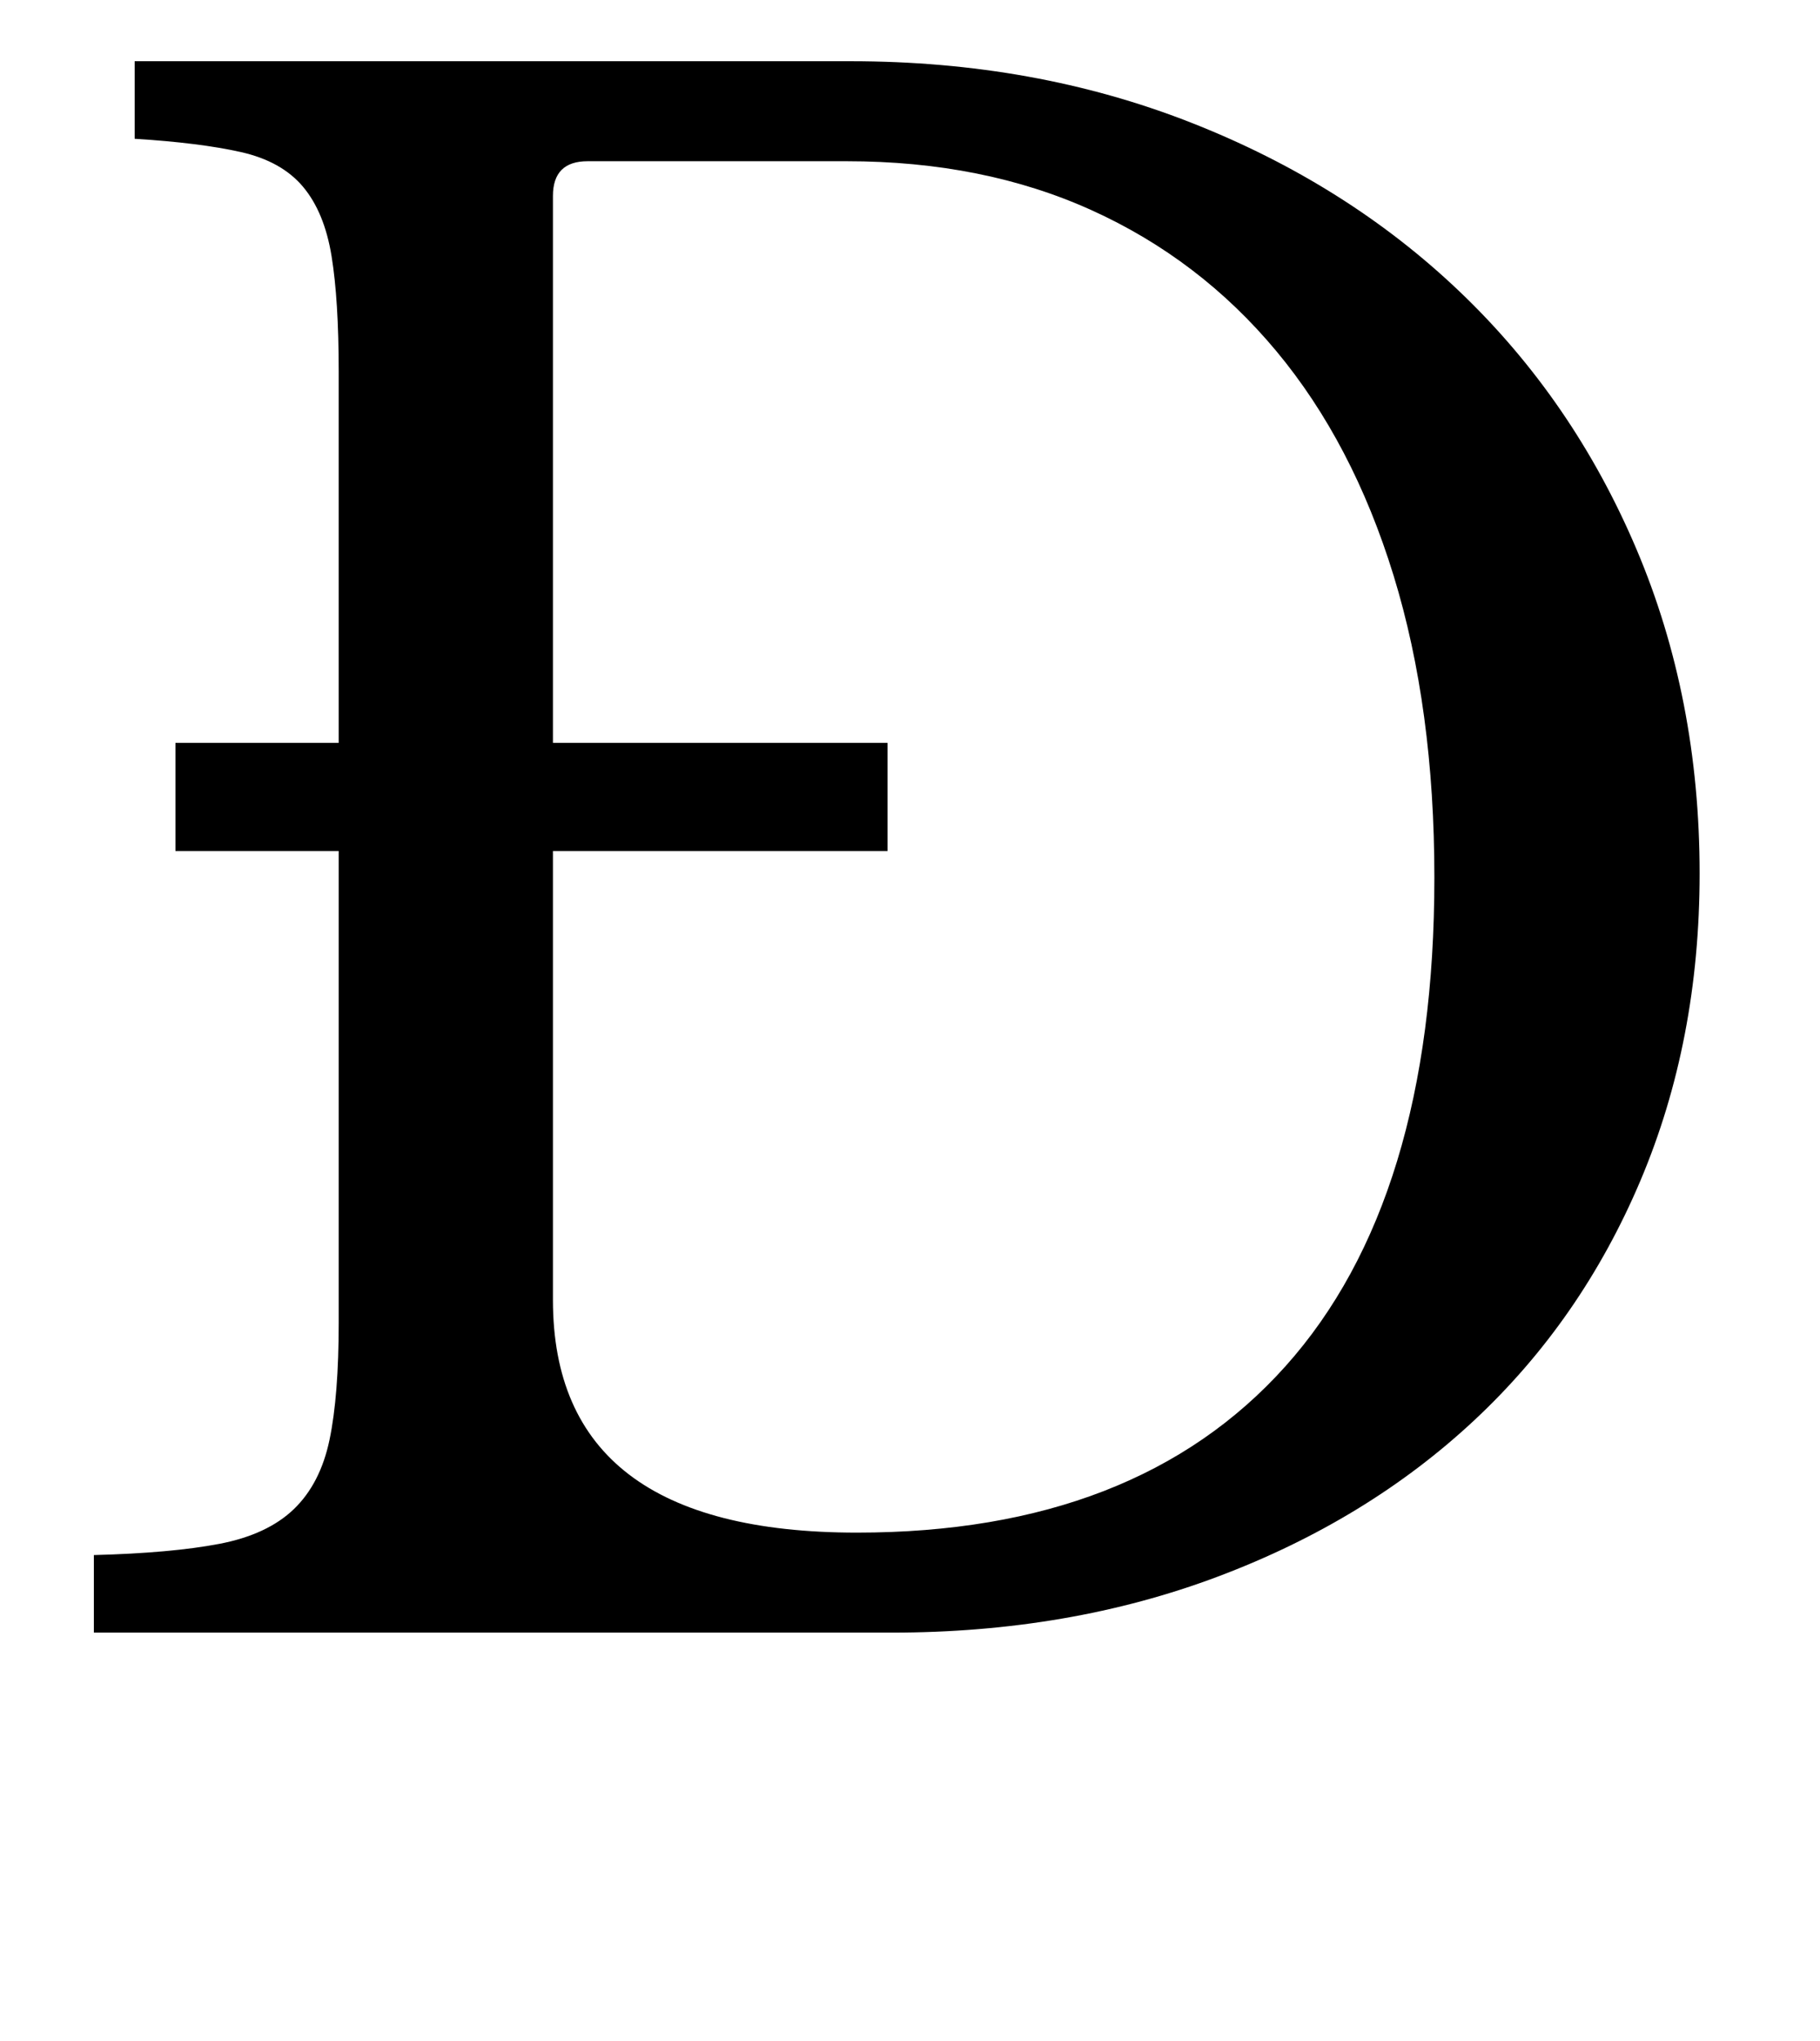 <?xml version="1.0" standalone="no"?>
<!DOCTYPE svg PUBLIC "-//W3C//DTD SVG 1.1//EN" "http://www.w3.org/Graphics/SVG/1.1/DTD/svg11.dtd" >
<svg xmlns="http://www.w3.org/2000/svg" xmlns:xlink="http://www.w3.org/1999/xlink" version="1.1" viewBox="-10 0 892 1000">
  <g transform="matrix(1 0 0 -1 0 800)">
   <path fill="currentColor"
d="M76 383v53h80v182q0 35 -3.5 56.5t-14 34t-30.5 17t-52 6.5v38h351q90 0 166.5 -30t132 -83t86.5 -126t31 -159q0 -82 -29 -150.5t-81.5 -117.5t-125.5 -76.5t-160 -27.5h-391v38q38 1 61.5 5.5t36.5 17t17.5 34t4.5 57.5v231h-80zM278 721q-17 0 -17 -17v-268h164v-53
h-164v-220q0 -114 149 -114q137 0 210 81.5t73 239.5q0 83 -20 148t-57.5 110t-90.5 69t-120 24h-127z" />
  </g>

</svg>
